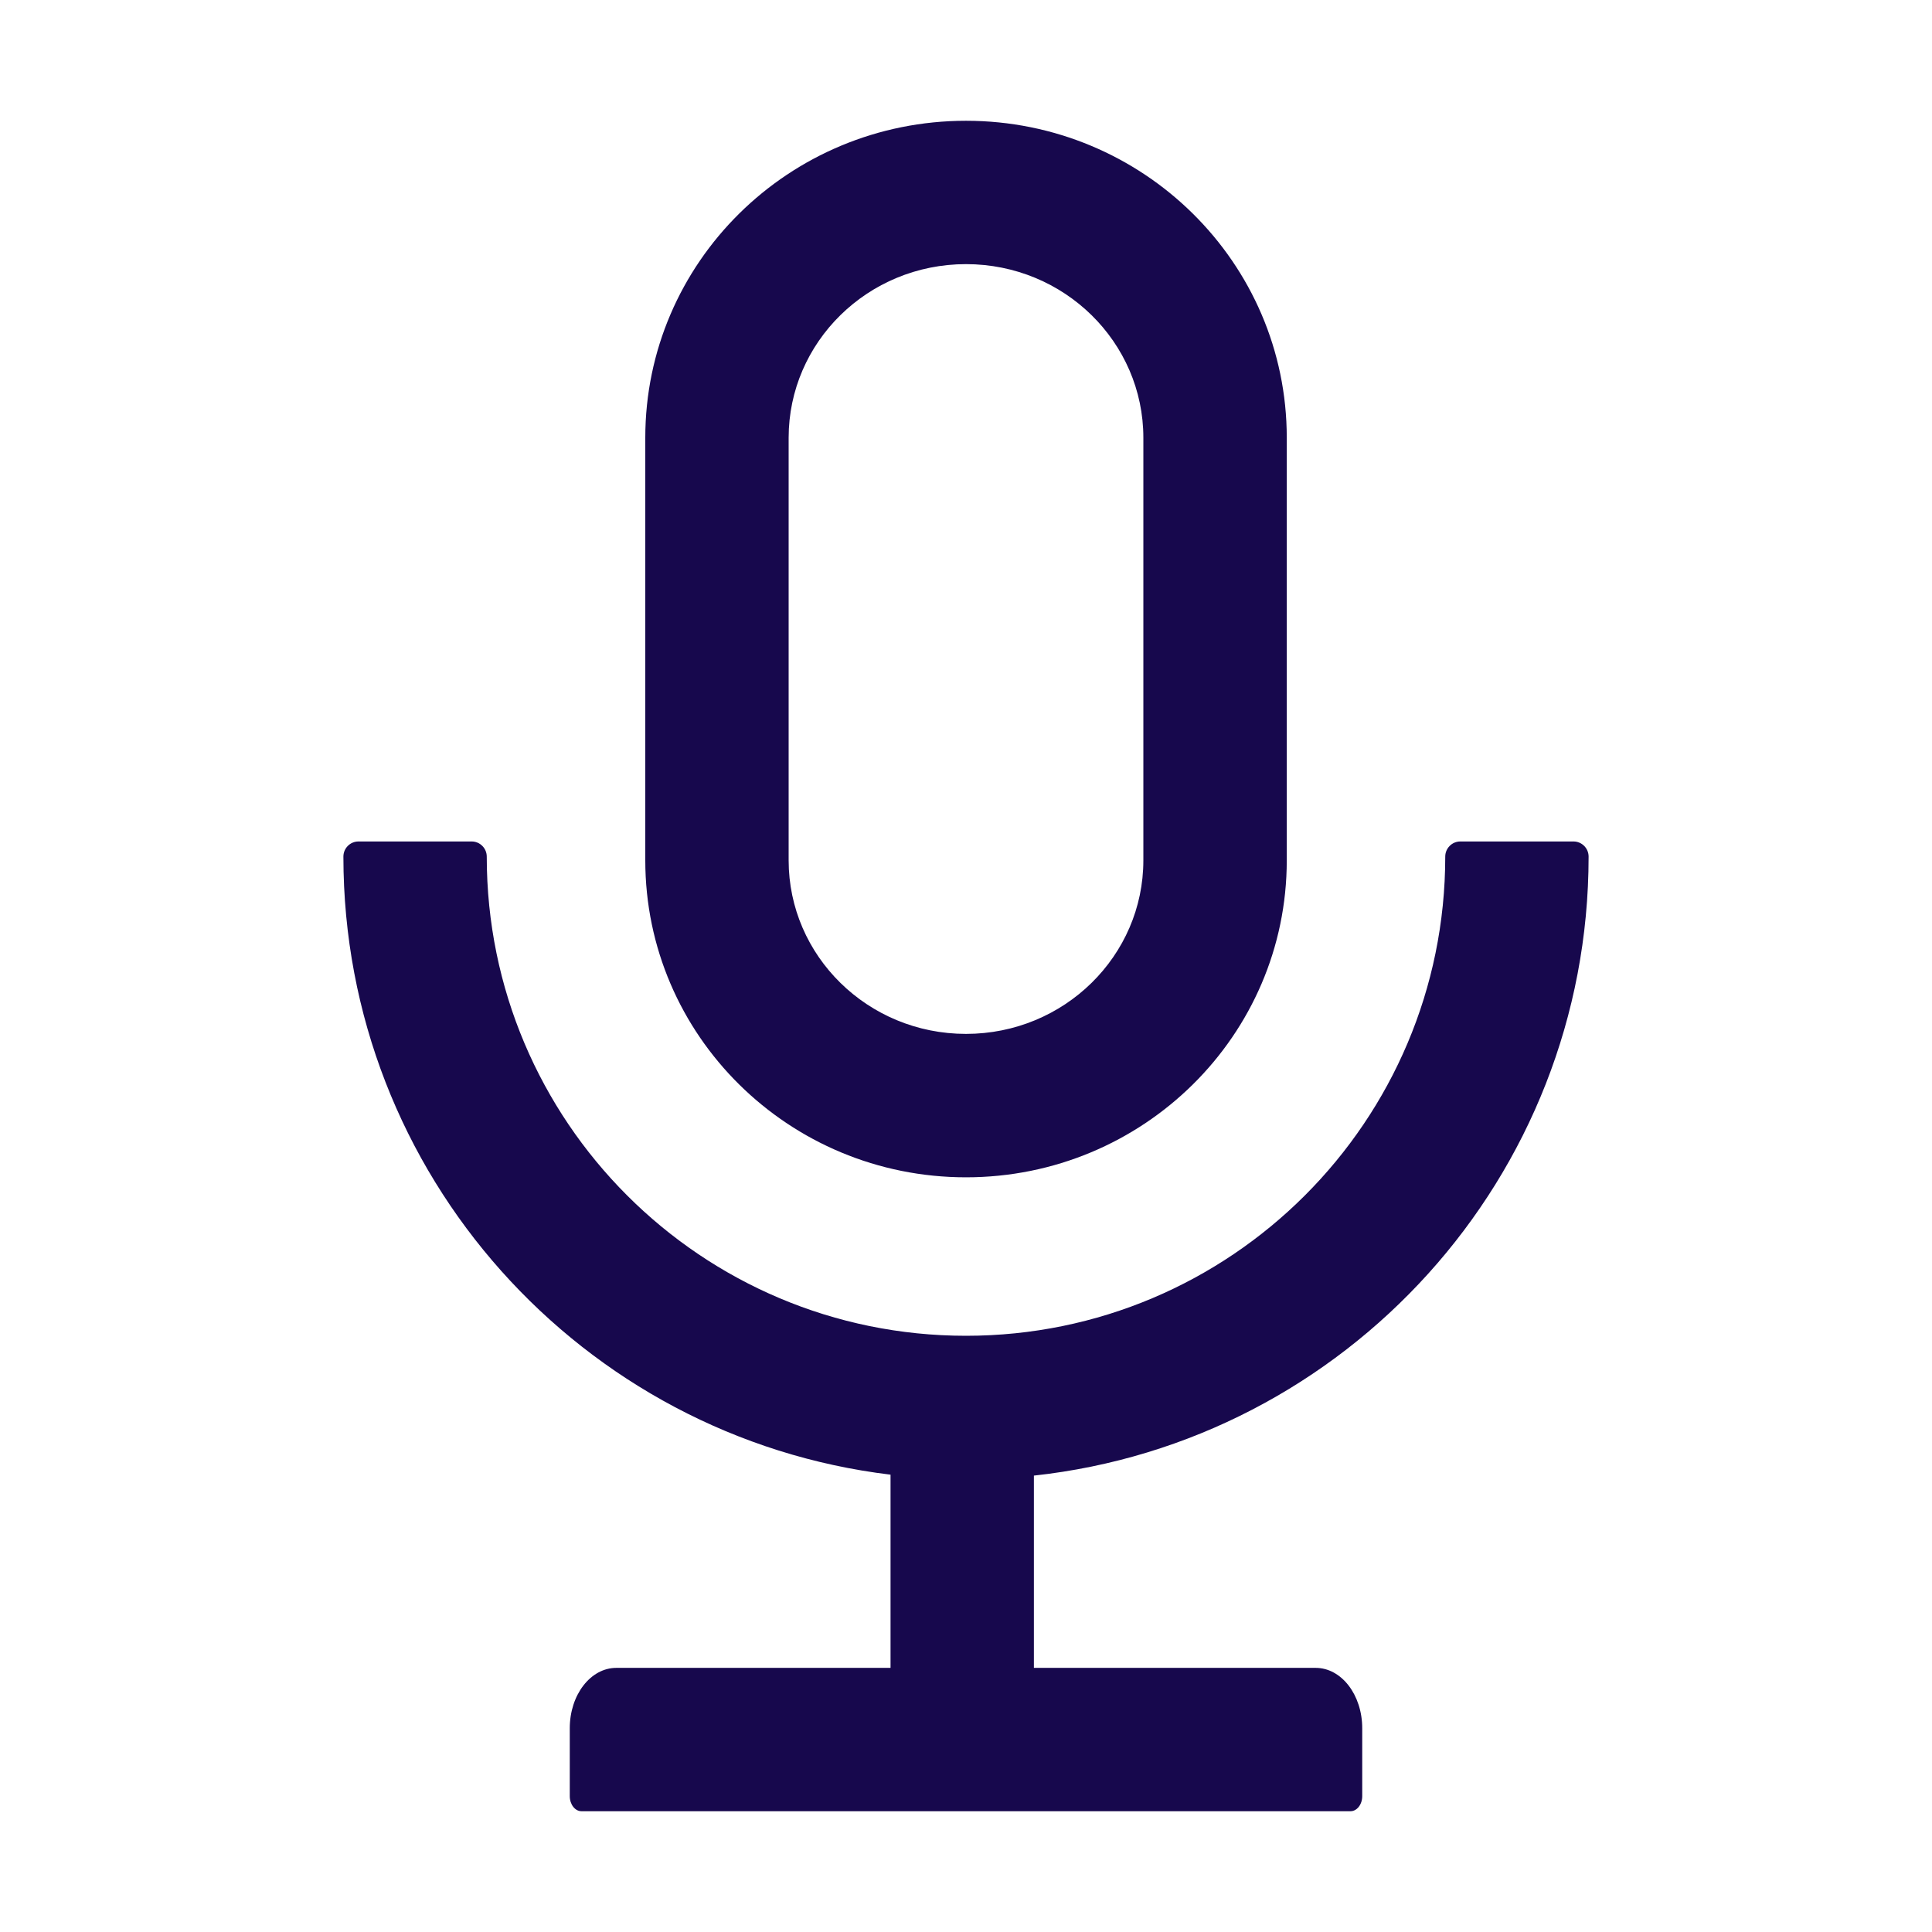 <svg width="35" height="35" viewBox="0 0 35 35" fill="none" xmlns="http://www.w3.org/2000/svg">
<path d="M28.779 15.518C28.779 15.367 28.656 15.244 28.506 15.244H26.455C26.305 15.244 26.182 15.367 26.182 15.518C26.182 20.313 22.295 24.199 17.5 24.199C12.705 24.199 8.818 20.313 8.818 15.518C8.818 15.367 8.695 15.244 8.545 15.244H6.494C6.344 15.244 6.221 15.367 6.221 15.518C6.221 21.284 10.548 26.041 16.133 26.715V30.215H11.166C10.698 30.215 10.322 30.704 10.322 31.309V32.539C10.322 32.69 10.418 32.812 10.534 32.812H24.466C24.582 32.812 24.678 32.69 24.678 32.539V31.309C24.678 30.704 24.302 30.215 23.834 30.215H18.73V26.732C24.38 26.117 28.779 21.331 28.779 15.518ZM17.5 21.328C20.709 21.328 23.311 18.758 23.311 15.586V7.93C23.311 4.758 20.709 2.188 17.5 2.188C14.29 2.188 11.69 4.758 11.69 7.93V15.586C11.69 18.758 14.29 21.328 17.5 21.328ZM14.287 7.93C14.287 6.2 15.719 4.785 17.5 4.785C19.281 4.785 20.713 6.2 20.713 7.93V15.586C20.713 17.315 19.281 18.73 17.5 18.73C15.719 18.73 14.287 17.315 14.287 15.586V7.93Z" fill="#17084D"/>
</svg>
